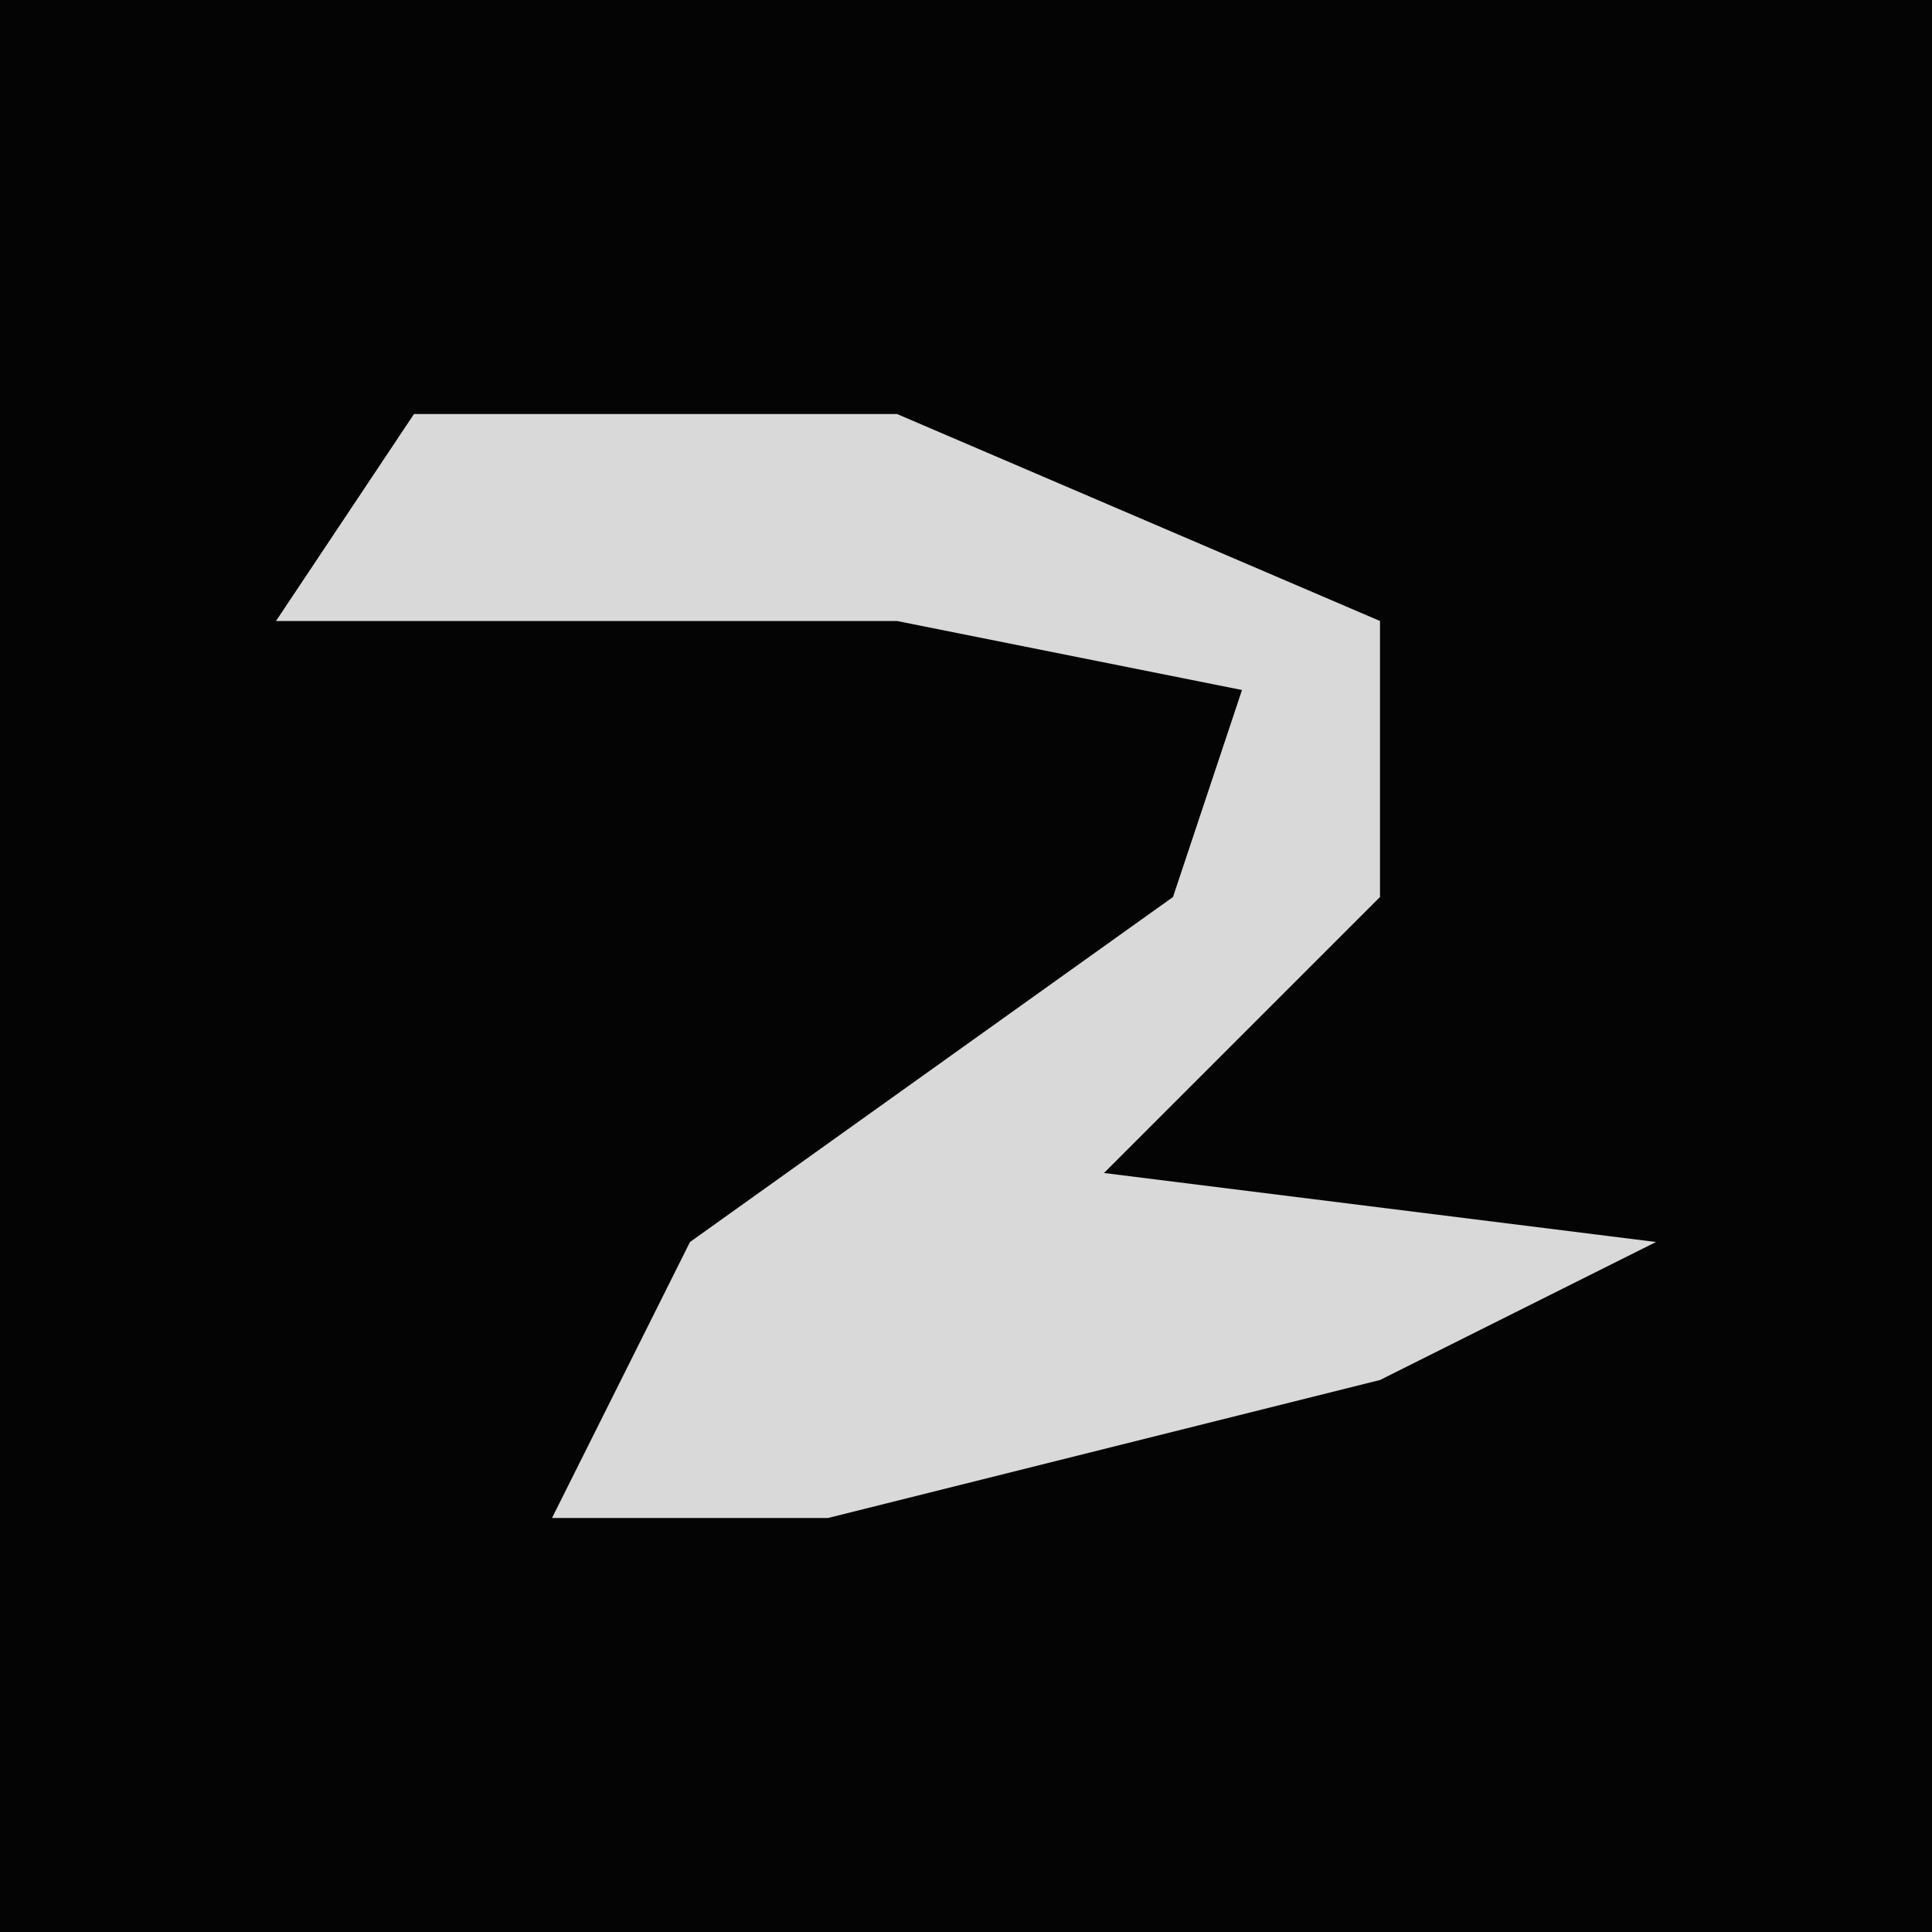 <?xml version="1.0" encoding="UTF-8"?>
<svg version="1.1" xmlns="http://www.w3.org/2000/svg" width="28" height="28">
<path d="M0,0 L28,0 L28,28 L0,28 Z " fill="#040404" transform="translate(0,0)"/>
<path d="M0,0 L7,0 L14,3 L14,7 L10,11 L18,12 L14,14 L6,16 L2,16 L4,12 L11,7 L12,4 L7,3 L-2,3 Z " fill="#D9D9D9" transform="translate(6,6)"/>
</svg>
